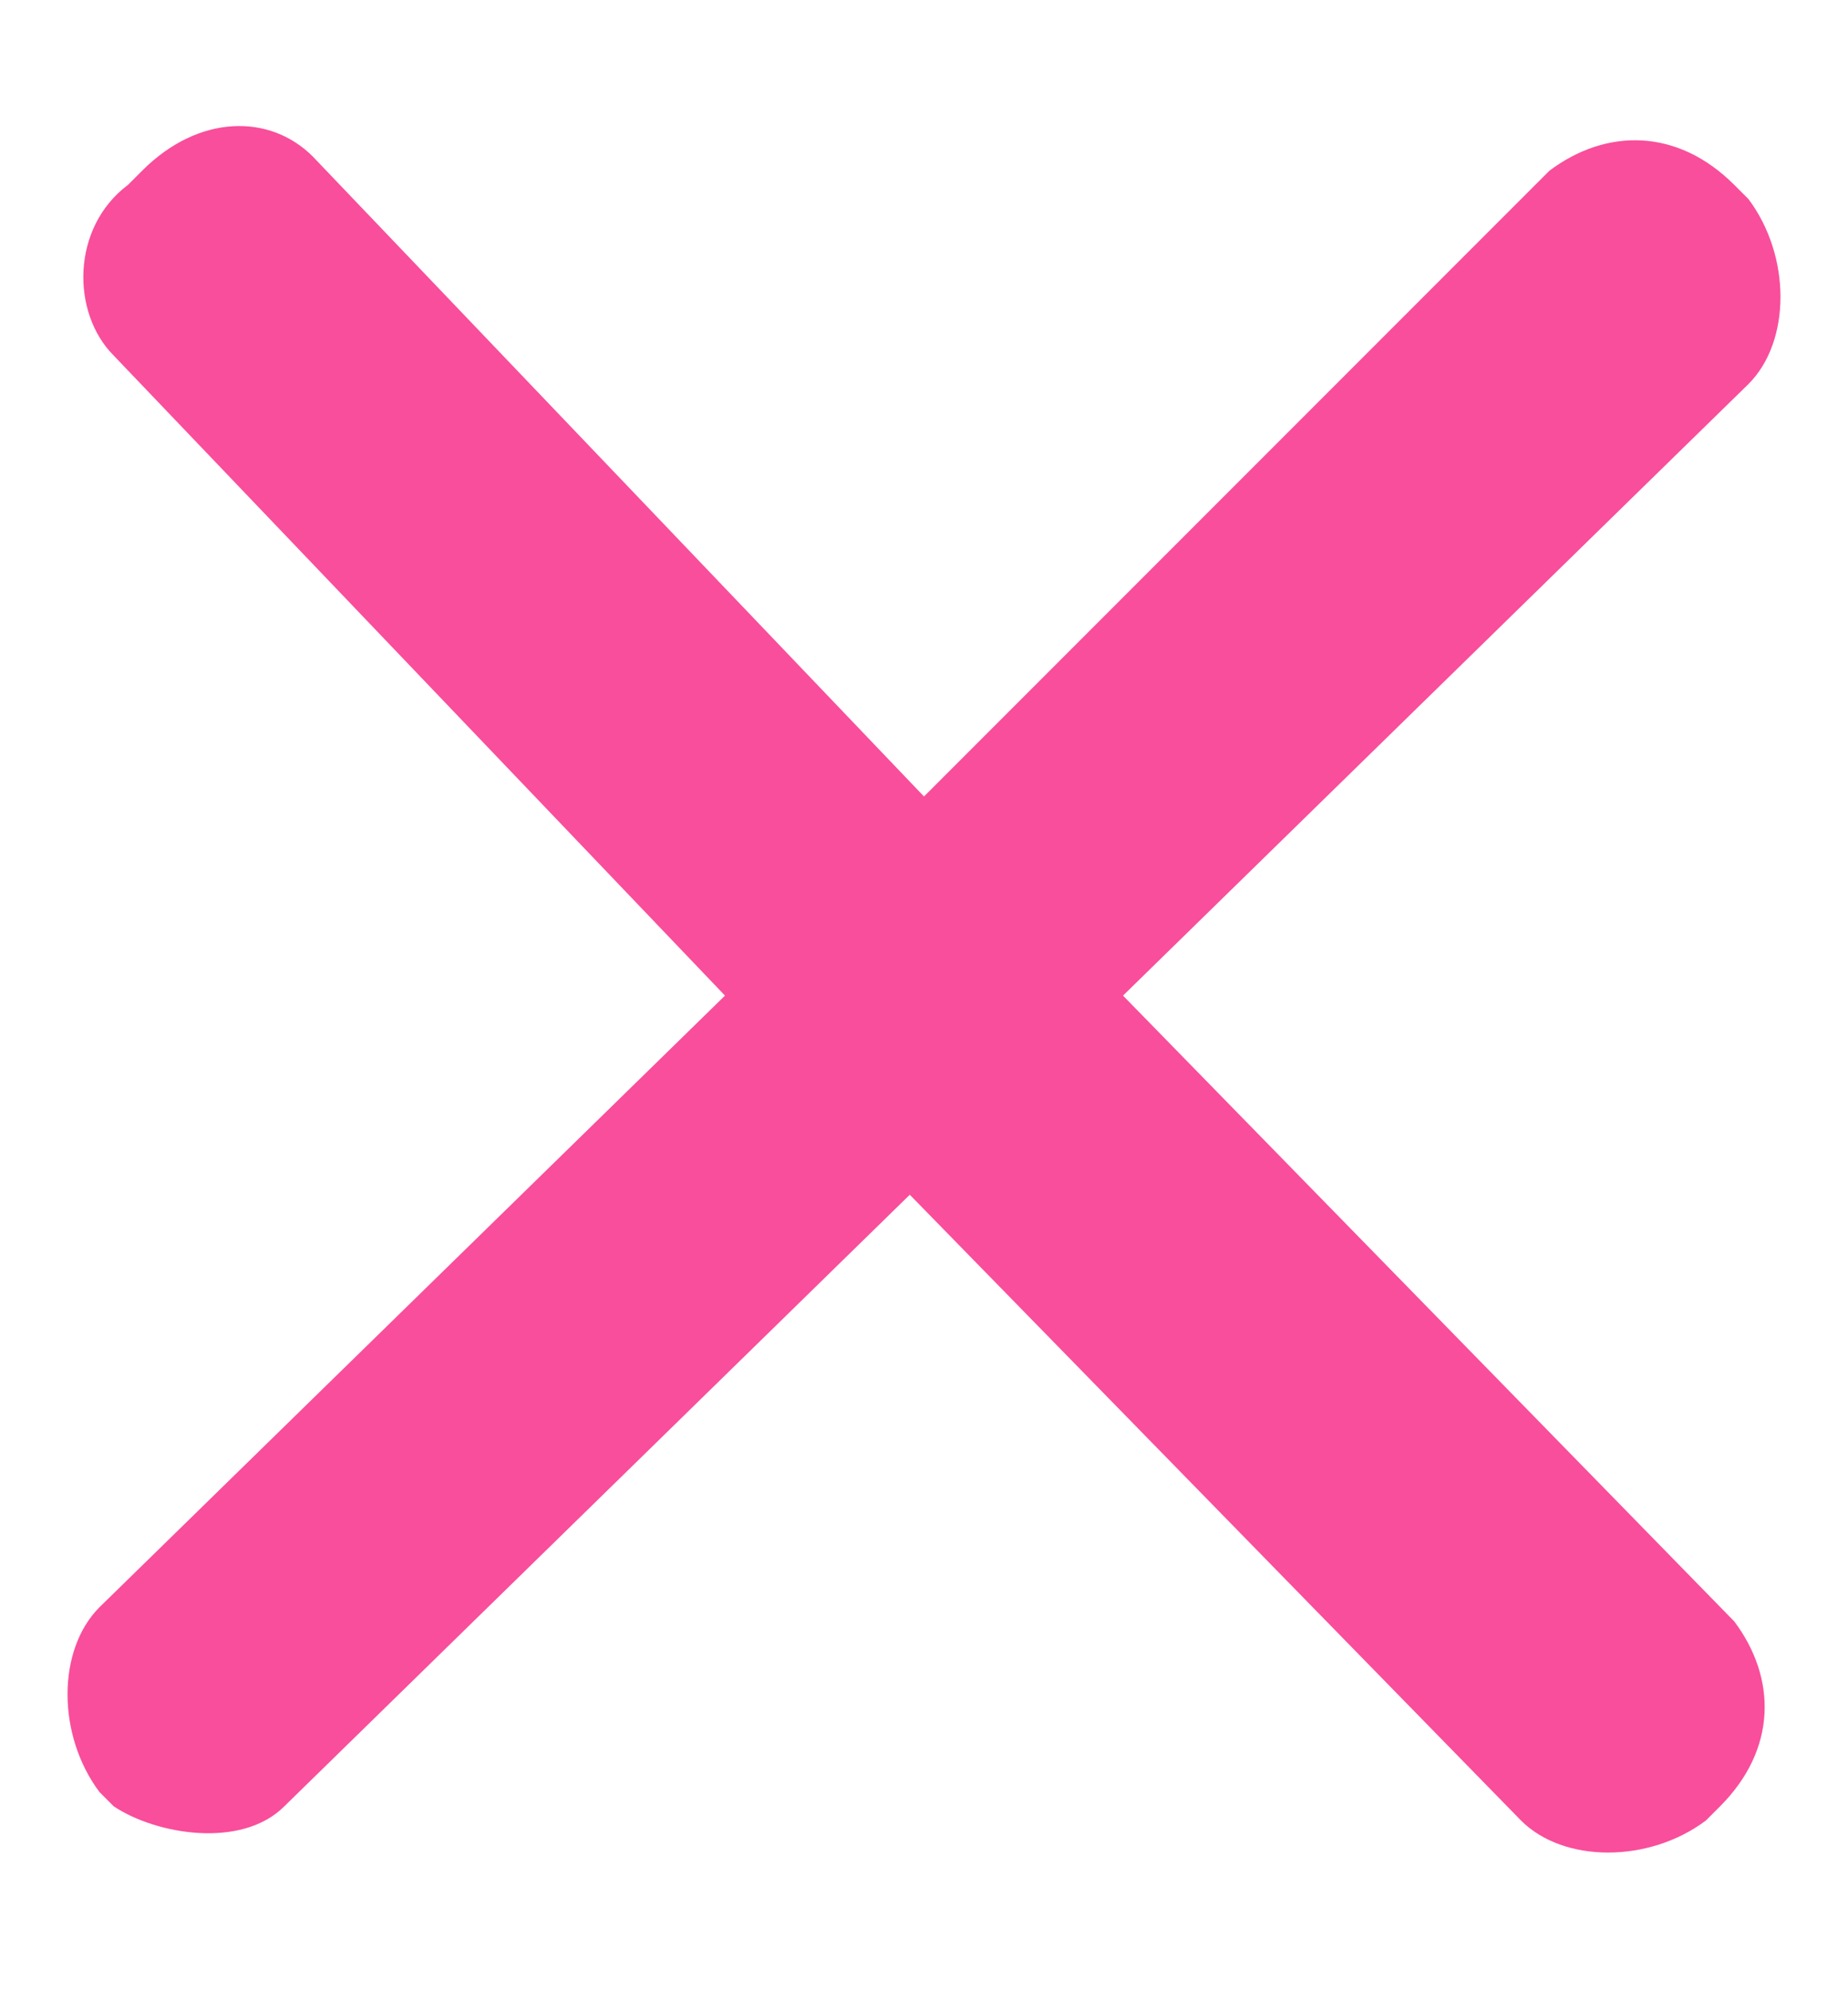 <?xml version="1.0" encoding="utf-8"?>
<!-- Generator: Adobe Illustrator 28.2.0, SVG Export Plug-In . SVG Version: 6.00 Build 0)  -->
<svg version="1.1" id="Layer_1" xmlns="http://www.w3.org/2000/svg" xmlns:xlink="http://www.w3.org/1999/xlink" x="0px" y="0px"
	 viewBox="0 0 13 14" style="enable-background:new 0 0 13 14;" xml:space="preserve">
<style type="text/css">
	.st0{fill:#F94E9B;}
</style>
<path class="st0" d="M7.9,7l4.4-4.3c0.3-0.3,0.3-0.9,0-1.3l-0.1-0.1c-0.4-0.4-0.9-0.4-1.3-0.1L6.5,5.6L2.2,1.1
	C1.9,0.8,1.4,0.8,1,1.2L0.9,1.3C0.5,1.6,0.5,2.2,0.8,2.5L5.1,7l-4.4,4.3c-0.3,0.3-0.3,0.9,0,1.3l0.1,0.1C1.1,12.9,1.7,13,2,12.7
	l4.4-4.3l4.3,4.4c0.3,0.3,0.9,0.3,1.3,0l0.1-0.1c0.4-0.4,0.4-0.9,0.1-1.3L7.9,7z"/>
</svg>
